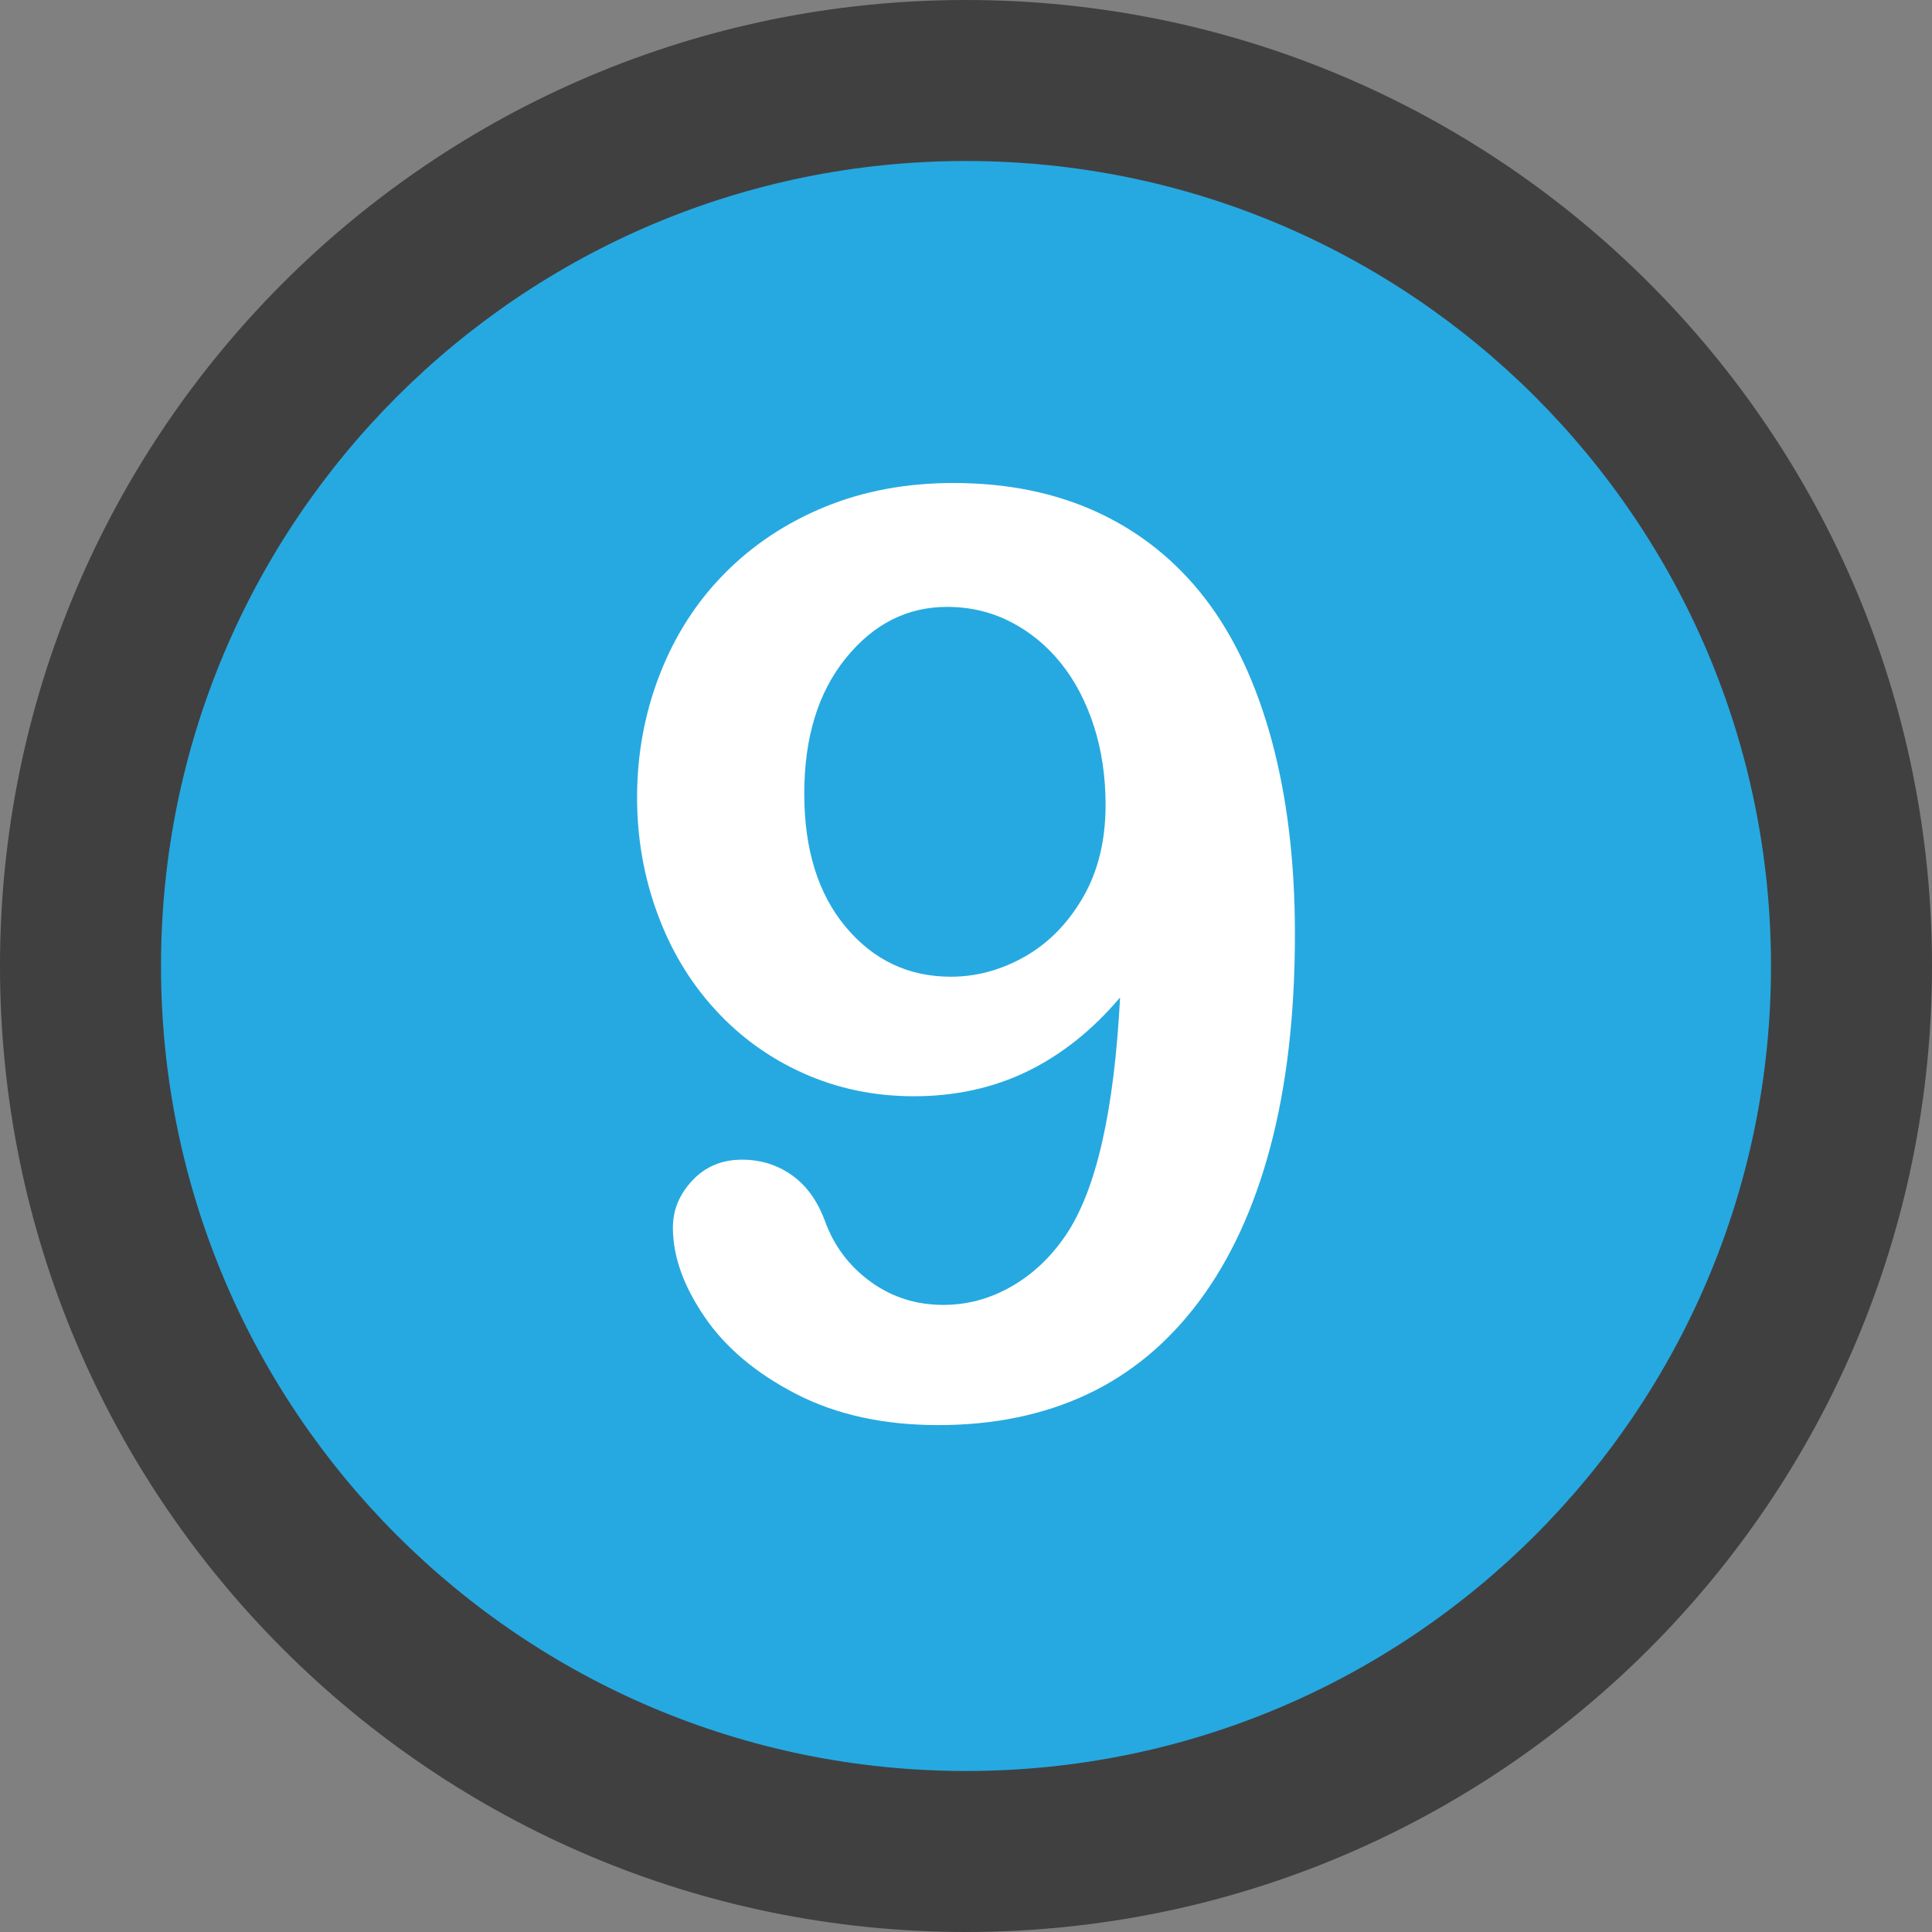 <?xml version="1.0" encoding="iso-8859-1"?>
<!-- Generator: Adobe Illustrator 22.1.0, SVG Export Plug-In . SVG Version: 6.00 Build 0)  -->
<svg version="1.1" id="Layer_1" xmlns="http://www.w3.org/2000/svg" xmlns:xlink="http://www.w3.org/1999/xlink" x="0px" y="0px"
	 viewBox="0 0 192 192" style="enable-background:new 0 0 192 192;" xml:space="preserve">
<rect x="0" y="0" width="192" height="192" fill="#808080" stroke="none"/>
<path style="fill:#404041;" d="M192,96c0,53.008-42.992,96-96,96S0,149.008,0,96S42.992,0,96,0S192,42.992,192,96"/>
<path style="fill:#26A9E0;" d="M176,96c0,44.176-35.824,80-80,80s-80-35.824-80-80s35.824-80,80-80S176,51.824,176,96"/>
<path style="fill:#FFFFFF;" d="M111.312,99.128c-2.752,3.248-5.832,5.696-9.216,7.344c-3.4,1.648-7.16,2.472-11.28,2.472
	c-3.92,0-7.576-0.76-10.968-2.28c-3.4-1.52-6.336-3.648-8.816-6.376c-2.488-2.728-4.392-5.912-5.72-9.56
	c-1.336-3.648-2-7.472-2-11.472c0-4.288,0.752-8.36,2.248-12.216C67.064,63.176,69.2,59.832,72,57
	c2.792-2.832,6.112-5.04,9.968-6.624C85.824,48.792,90.08,48,94.752,48c5.376,0,10.168,0.984,14.376,2.936
	c4.2,1.96,7.752,4.808,10.624,8.528c2.872,3.728,5.08,8.432,6.624,14.096c1.536,5.664,2.312,12.088,2.312,19.248
	c0,8-0.816,15.056-2.44,21.16s-3.992,11.224-7.096,15.376c-3.112,4.152-6.832,7.224-11.16,9.248
	c-4.336,2.024-9.248,3.032-14.752,3.032c-5.424,0-10.128-1.032-14.128-3.096S72.08,133.904,70,130.84
	c-2.088-3.064-3.128-6.008-3.128-8.84c0-1.752,0.64-3.312,1.936-4.688c1.288-1.376,2.936-2.064,4.936-2.064
	c1.832,0,3.48,0.504,4.936,1.528c1.456,1.024,2.56,2.552,3.312,4.592c0.912,2.496,2.44,4.504,4.56,6.032s4.512,2.28,7.184,2.28
	c2.376,0,4.624-0.6,6.752-1.816c2.128-1.208,3.936-2.912,5.44-5.128C108.936,118.288,110.728,110.416,111.312,99.128z M109.872,80
	c0-2.832-0.392-5.448-1.16-7.84c-0.776-2.392-1.856-4.472-3.248-6.216c-1.4-1.752-3.064-3.128-5-4.128s-4.056-1.504-6.344-1.504
	c-3.96,0-7.312,1.696-10.064,5.096c-2.752,3.4-4.128,7.888-4.128,13.472c0,5.544,1.376,9.96,4.128,13.248s6.224,4.936,10.44,4.936
	c2.576,0,5.048-0.68,7.408-2.032c2.352-1.352,4.264-3.32,5.752-5.904C109.136,86.544,109.872,83.504,109.872,80z"/>
</svg>
